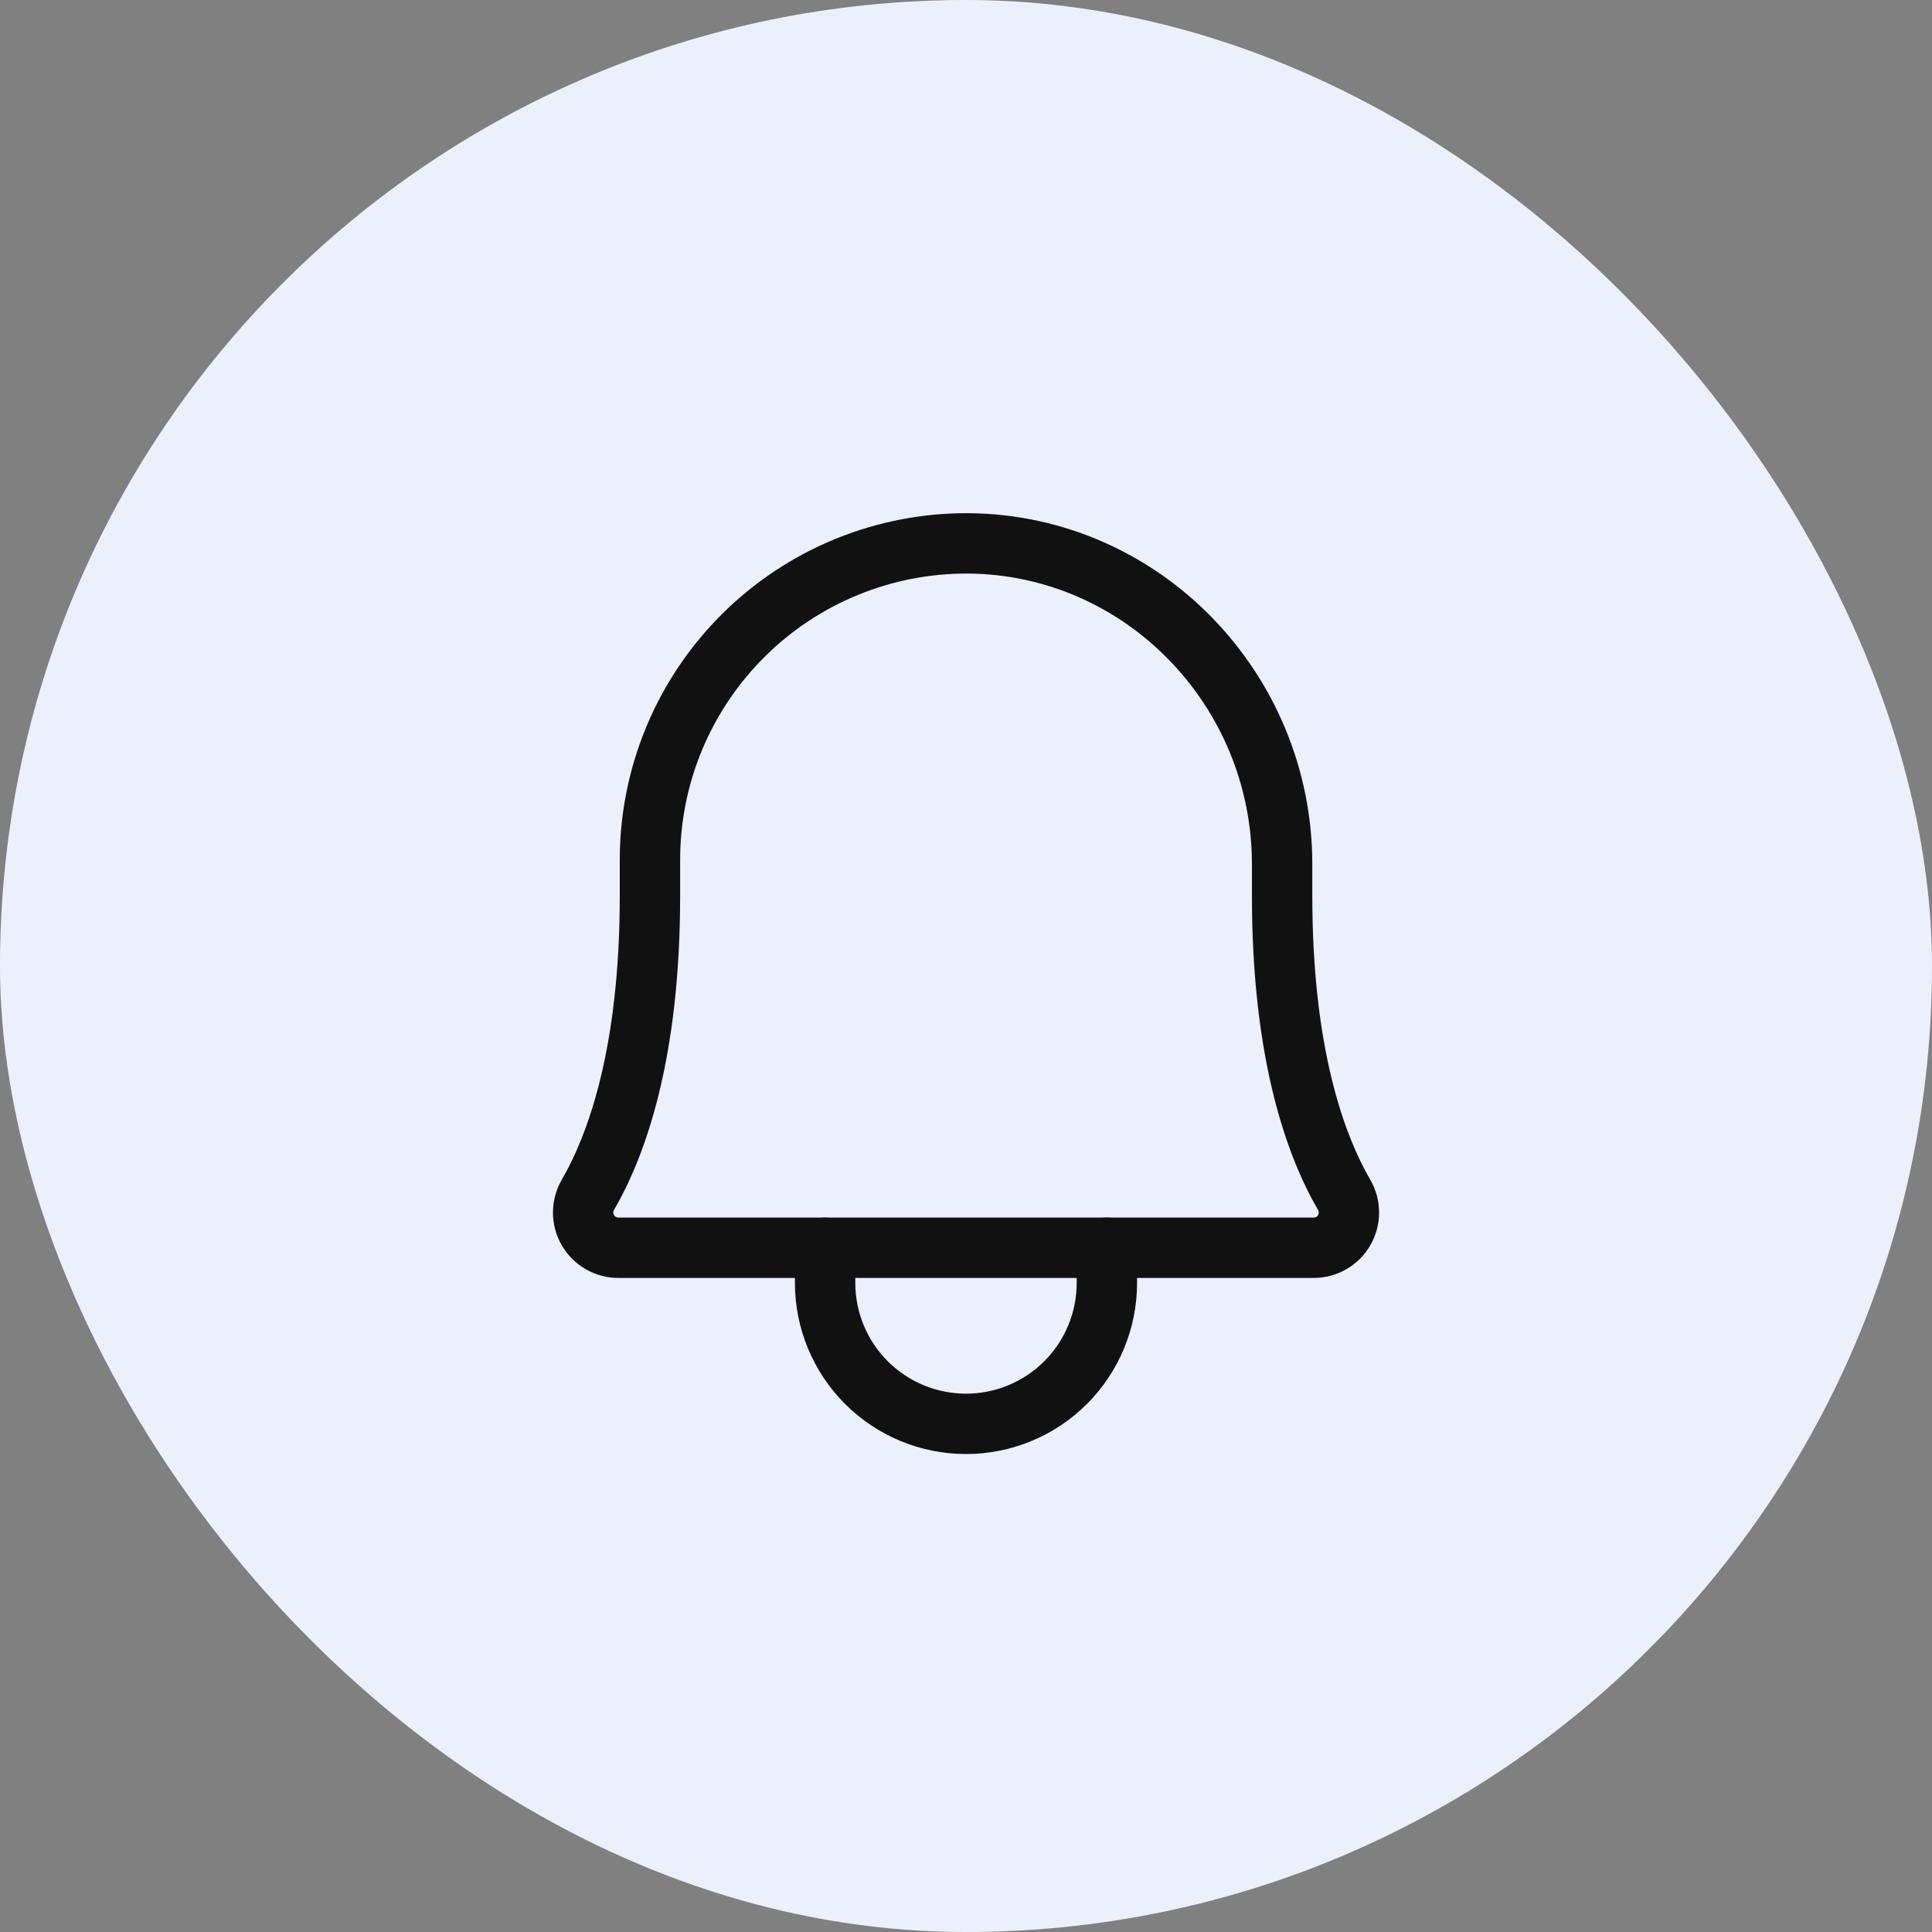 <svg width="48" height="48" viewBox="0 0 48 48" fill="none" xmlns="http://www.w3.org/2000/svg">
<rect x="0" y="0" width="48" height="48" fill="#808080" stroke="none"/>
<rect width="48" height="48" rx="24" fill="#ECF0FD"/>
<path d="M16.148 21.375C16.146 20.338 16.35 19.31 16.747 18.352C17.145 17.394 17.728 16.524 18.463 15.792C19.198 15.06 20.07 14.48 21.03 14.087C21.99 13.694 23.018 13.494 24.055 13.5C28.387 13.533 31.854 17.131 31.854 21.474V22.25C31.854 26.166 32.674 28.441 33.396 29.688C33.473 29.82 33.513 29.971 33.513 30.124C33.514 30.278 33.473 30.428 33.397 30.561C33.321 30.694 33.211 30.805 33.078 30.882C32.945 30.959 32.795 31 32.641 31H15.36C15.207 31 15.056 30.959 14.924 30.882C14.791 30.805 14.681 30.694 14.605 30.561C14.528 30.428 14.488 30.278 14.488 30.124C14.488 29.971 14.529 29.82 14.605 29.688C15.327 28.441 16.148 26.166 16.148 22.25V21.375Z" stroke="#111111" stroke-width="1.5" stroke-linecap="round" stroke-linejoin="round"/>
<path d="M20.5 31V31.875C20.5 32.803 20.869 33.694 21.525 34.35C22.181 35.006 23.072 35.375 24 35.375C24.928 35.375 25.819 35.006 26.475 34.35C27.131 33.694 27.5 32.803 27.5 31.875V31" stroke="#111111" stroke-width="1.5" stroke-linecap="round" stroke-linejoin="round"/>
</svg>
